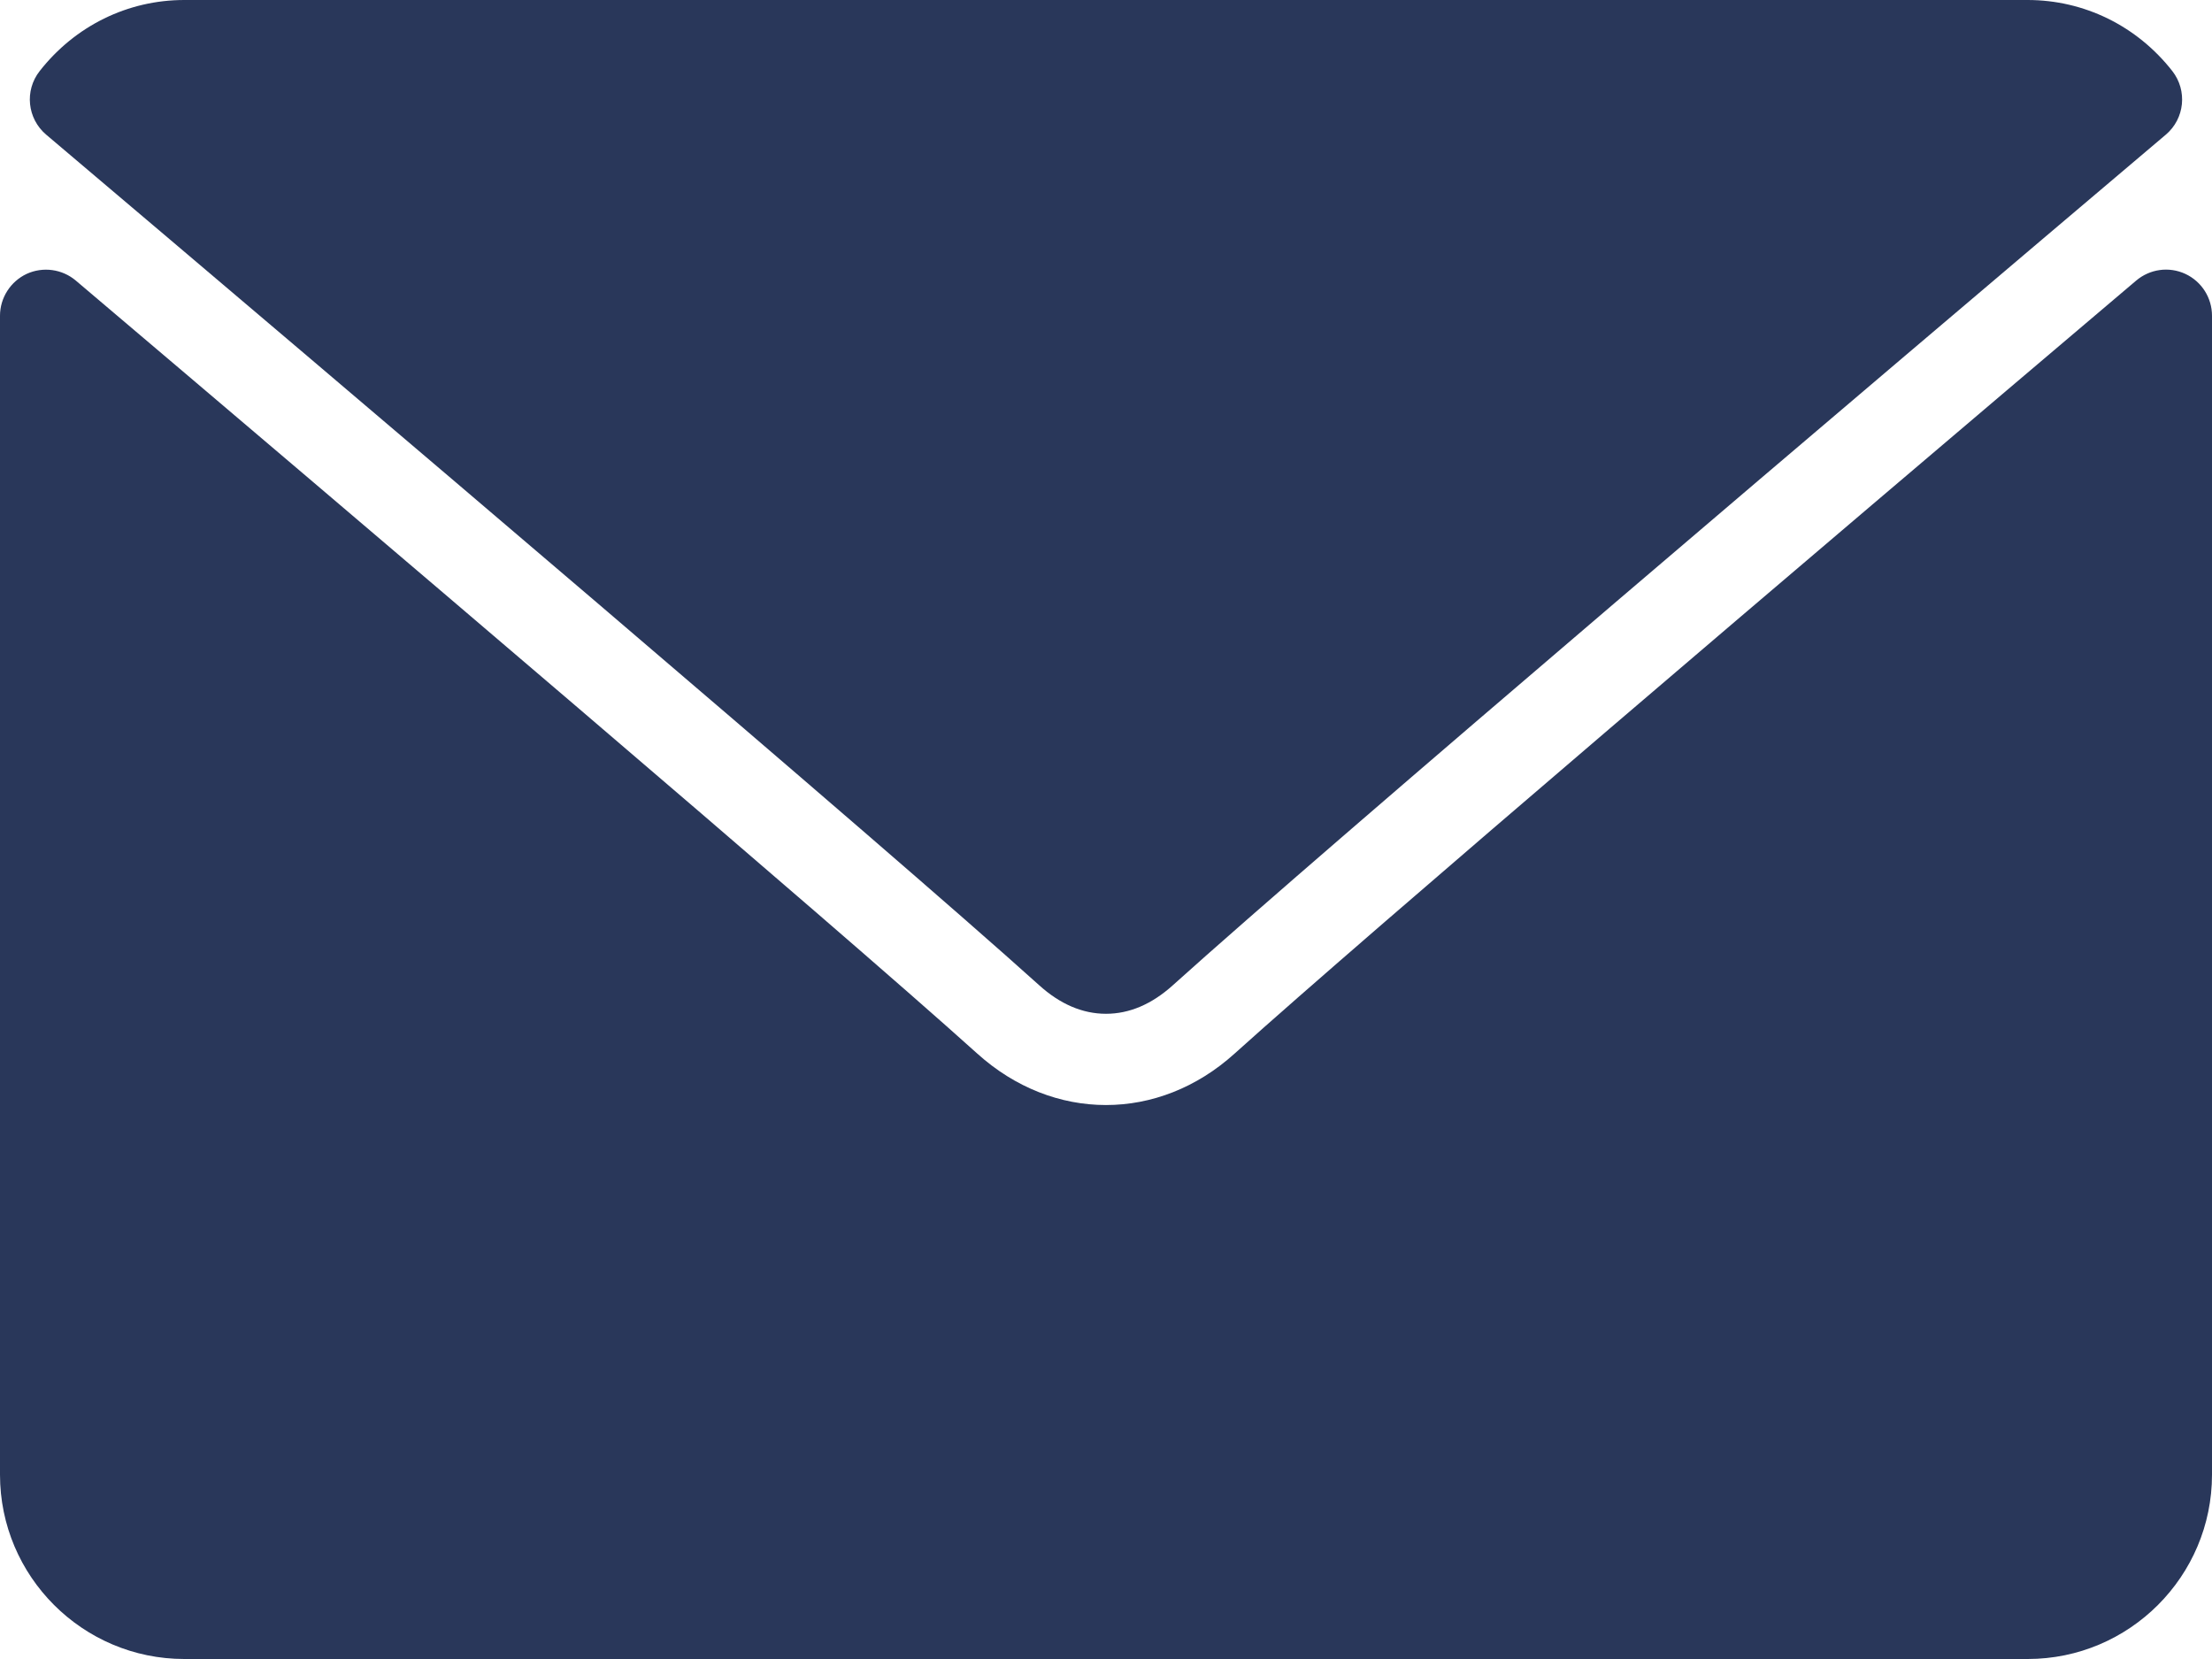<svg width="16" height="12" viewBox="0 0 16 12" fill="none" xmlns="http://www.w3.org/2000/svg">
<path d="M0.334 0.974C2.53 2.833 6.383 6.105 7.515 7.125C7.667 7.263 7.83 7.333 8 7.333C8.169 7.333 8.331 7.264 8.483 7.127C9.617 6.105 13.47 2.833 15.666 0.974C15.803 0.858 15.823 0.655 15.713 0.514C15.457 0.187 15.075 0 14.666 0H1.333C0.924 0 0.543 0.187 0.287 0.514C0.176 0.655 0.197 0.858 0.334 0.974Z" fill="#29375A"/>
<path d="M15.807 1.981C15.688 1.926 15.55 1.946 15.451 2.03C13.016 4.094 9.908 6.74 8.93 7.621C8.381 8.117 7.619 8.117 7.069 7.621C6.027 6.682 2.537 3.715 0.549 2.03C0.45 1.946 0.311 1.927 0.193 1.981C0.076 2.036 0 2.154 0 2.284V10.667C0 11.402 0.598 12 1.333 12H14.667C15.402 12 16 11.402 16 10.667V2.284C16 2.154 15.925 2.036 15.807 1.981Z" fill="#29375A"/>
</svg>
